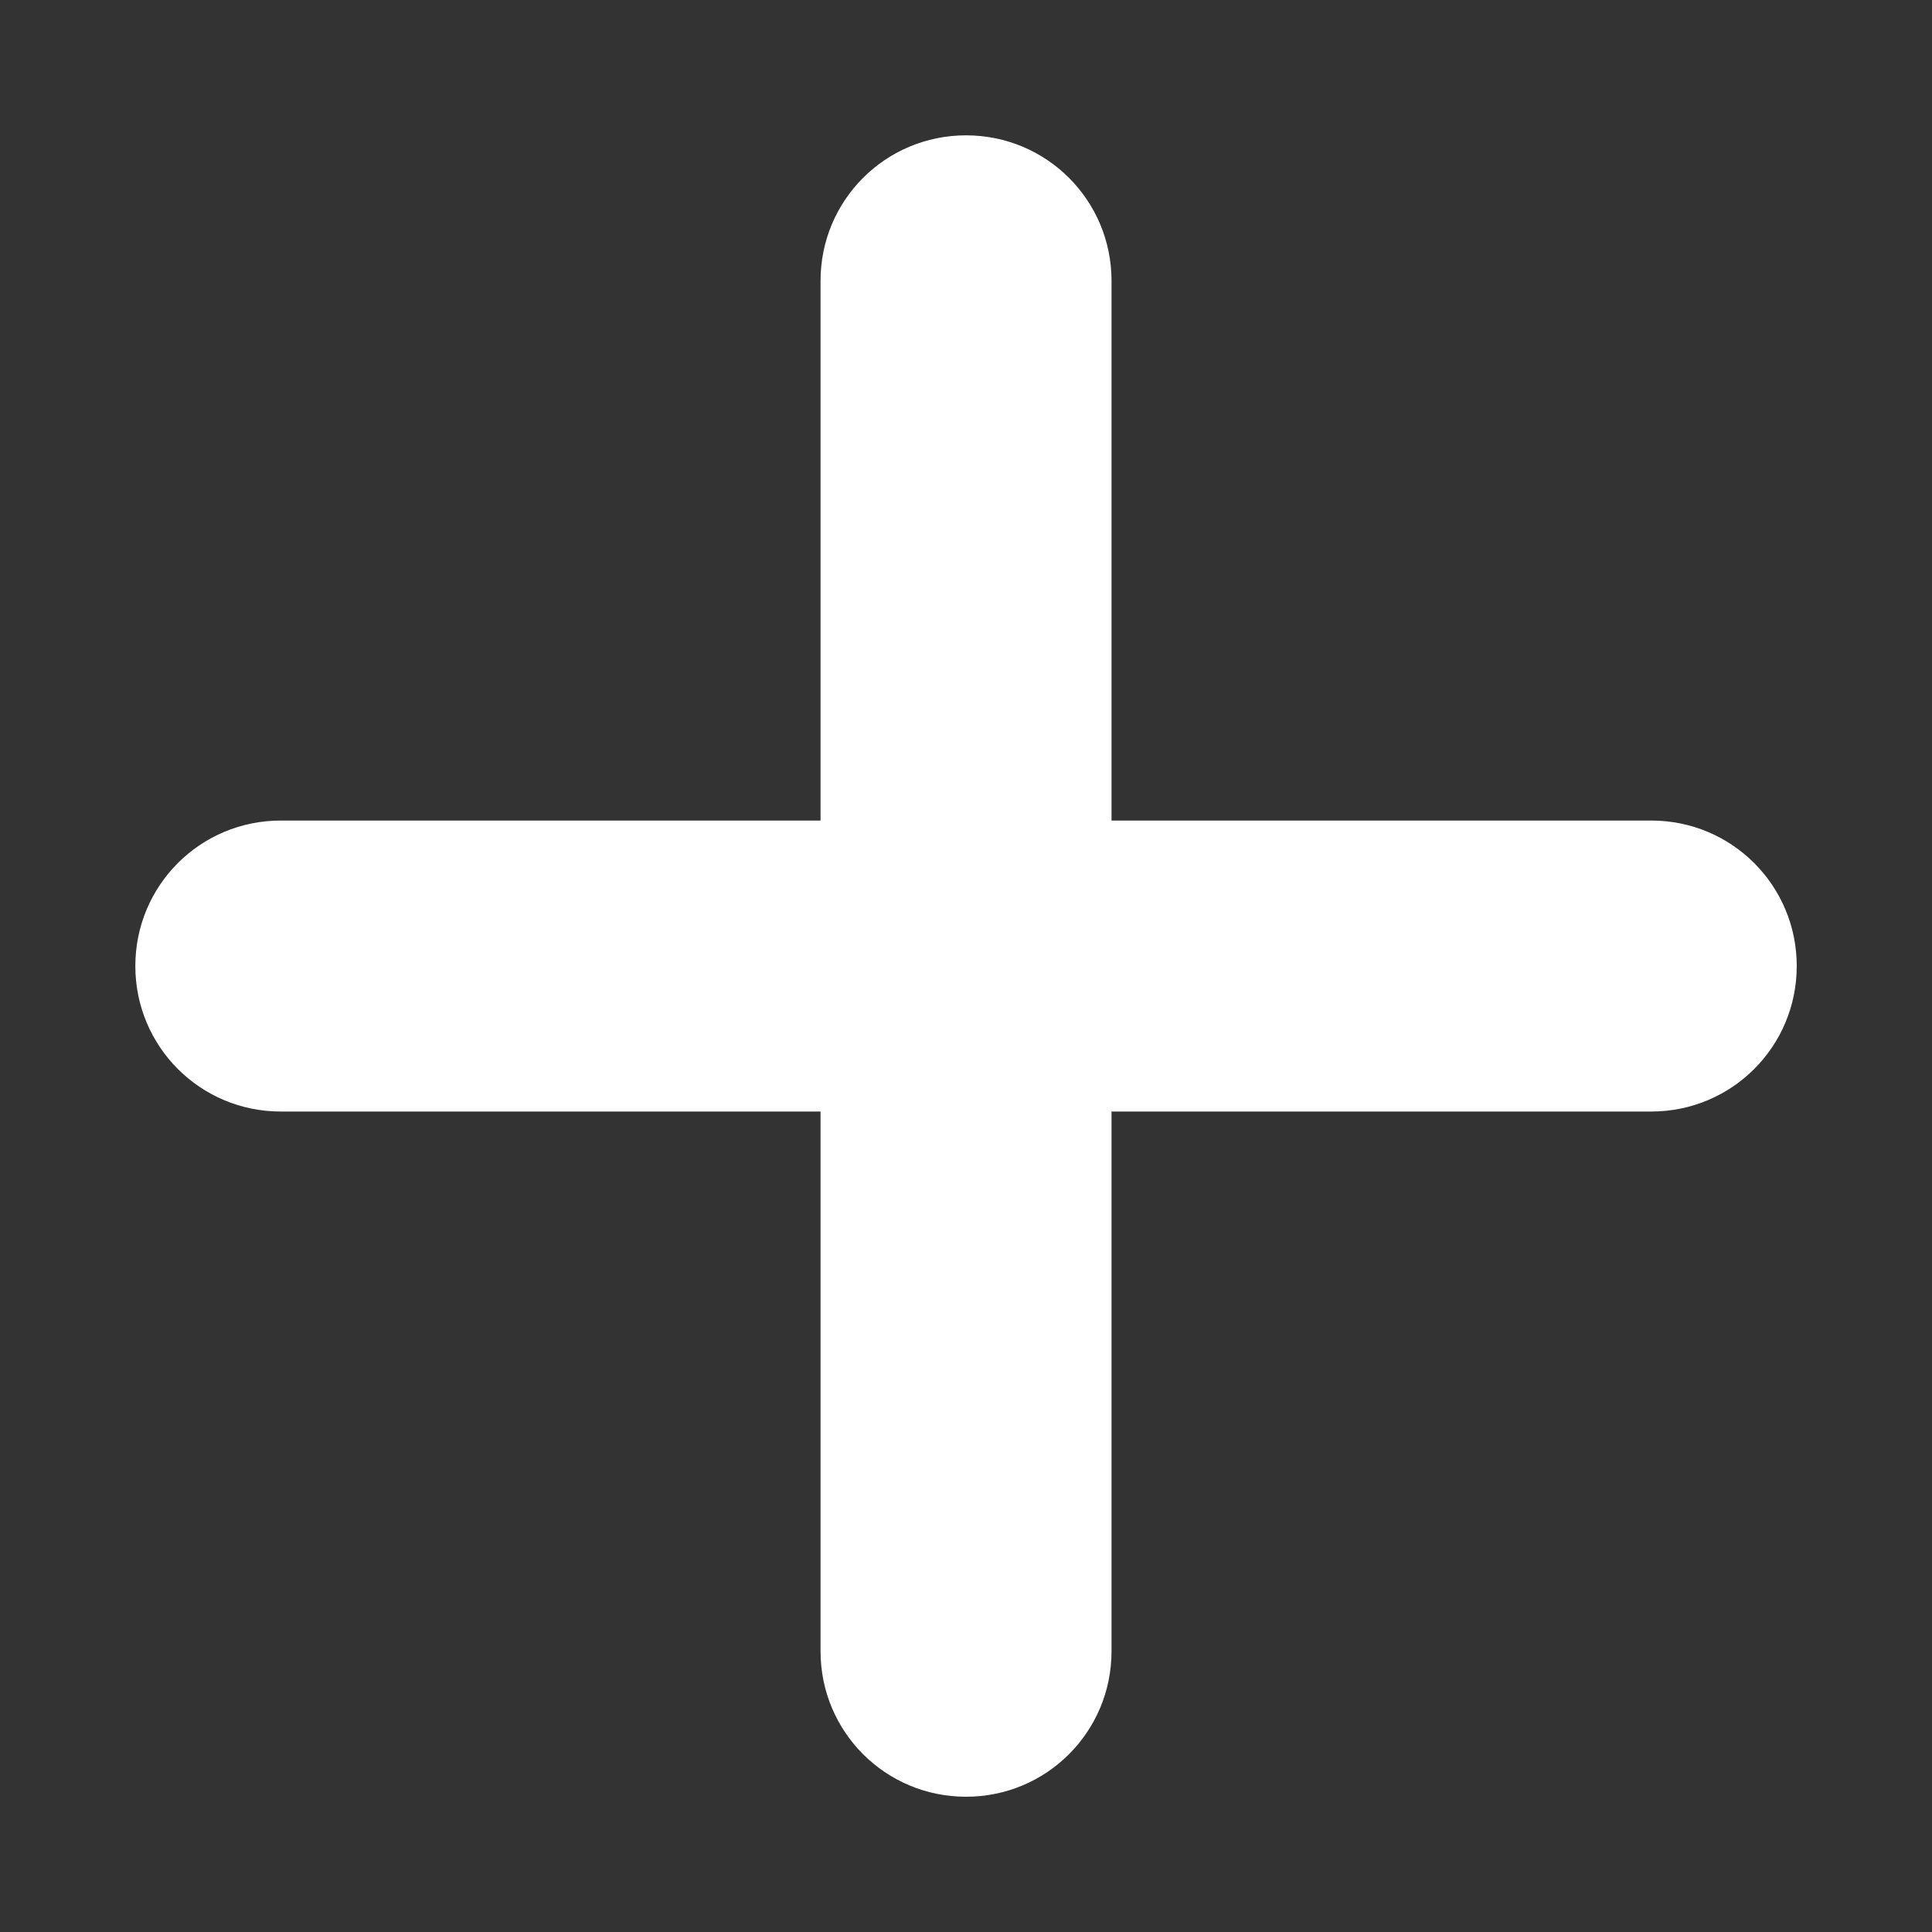<?xml version="1.0" encoding="UTF-8" standalone="no"?>
<!-- Created with Inkscape (http://www.inkscape.org/) -->

<svg
   width="27.381mm"
   height="27.381mm"
   viewBox="0 0 27.381 27.381"
   version="1.1"
   id="svg1"
   sodipodi:docname="icone_mais_branco.svg"
   inkscape:version="1.3.2 (091e20e, 2023-11-25, custom)"
   xmlns:inkscape="http://www.inkscape.org/namespaces/inkscape"
   xmlns:sodipodi="http://sodipodi.sourceforge.net/DTD/sodipodi-0.dtd"
   xmlns="http://www.w3.org/2000/svg"
   xmlns:svg="http://www.w3.org/2000/svg">
  <rect x="0" y="0" width="27.381" height="27.381" fill="#333333" stroke="none"/>
  <sodipodi:namedview
     id="namedview1"
     pagecolor="#ffffff"
     bordercolor="#000000"
     borderopacity="0.25"
     inkscape:showpageshadow="2"
     inkscape:pageopacity="0.0"
     inkscape:pagecheckerboard="0"
     inkscape:deskcolor="#d1d1d1"
     inkscape:document-units="mm"
     inkscape:zoom="2.8970538"
     inkscape:cx="60.061018"
     inkscape:cy="83.53314"
     inkscape:window-width="1350"
     inkscape:window-height="1032"
     inkscape:window-x="2137"
     inkscape:window-y="68"
     inkscape:window-maximized="0"
     inkscape:current-layer="layer1" />
  <defs
     id="defs1" />
  <g
     inkscape:label="Layer 1"
     inkscape:groupmode="layer"
     id="layer1"
     transform="translate(-144.554,-40.284)">
    <path
       id="rect4"
       style="fill:#ffffff;fill-opacity:1;stroke-width:0.017"
       d="m 158.245,42.202 c -1.142,0 -2.062,0.92 -2.062,2.062 v 7.649 h -7.649 c -1.142,0 -2.062,0.92 -2.062,2.062 0,1.142 0.92,2.062 2.062,2.062 h 7.649 v 7.649 c 0,1.142 0.92,2.062 2.062,2.062 1.142,0 2.062,-0.92 2.062,-2.062 v -7.649 h 7.649 c 1.142,0 2.062,-0.92 2.062,-2.062 0,-1.142 -0.92,-2.062 -2.062,-2.062 h -7.649 v -7.649 c 0,-1.142 -0.92,-2.062 -2.062,-2.062 z" />
  </g>
</svg>
